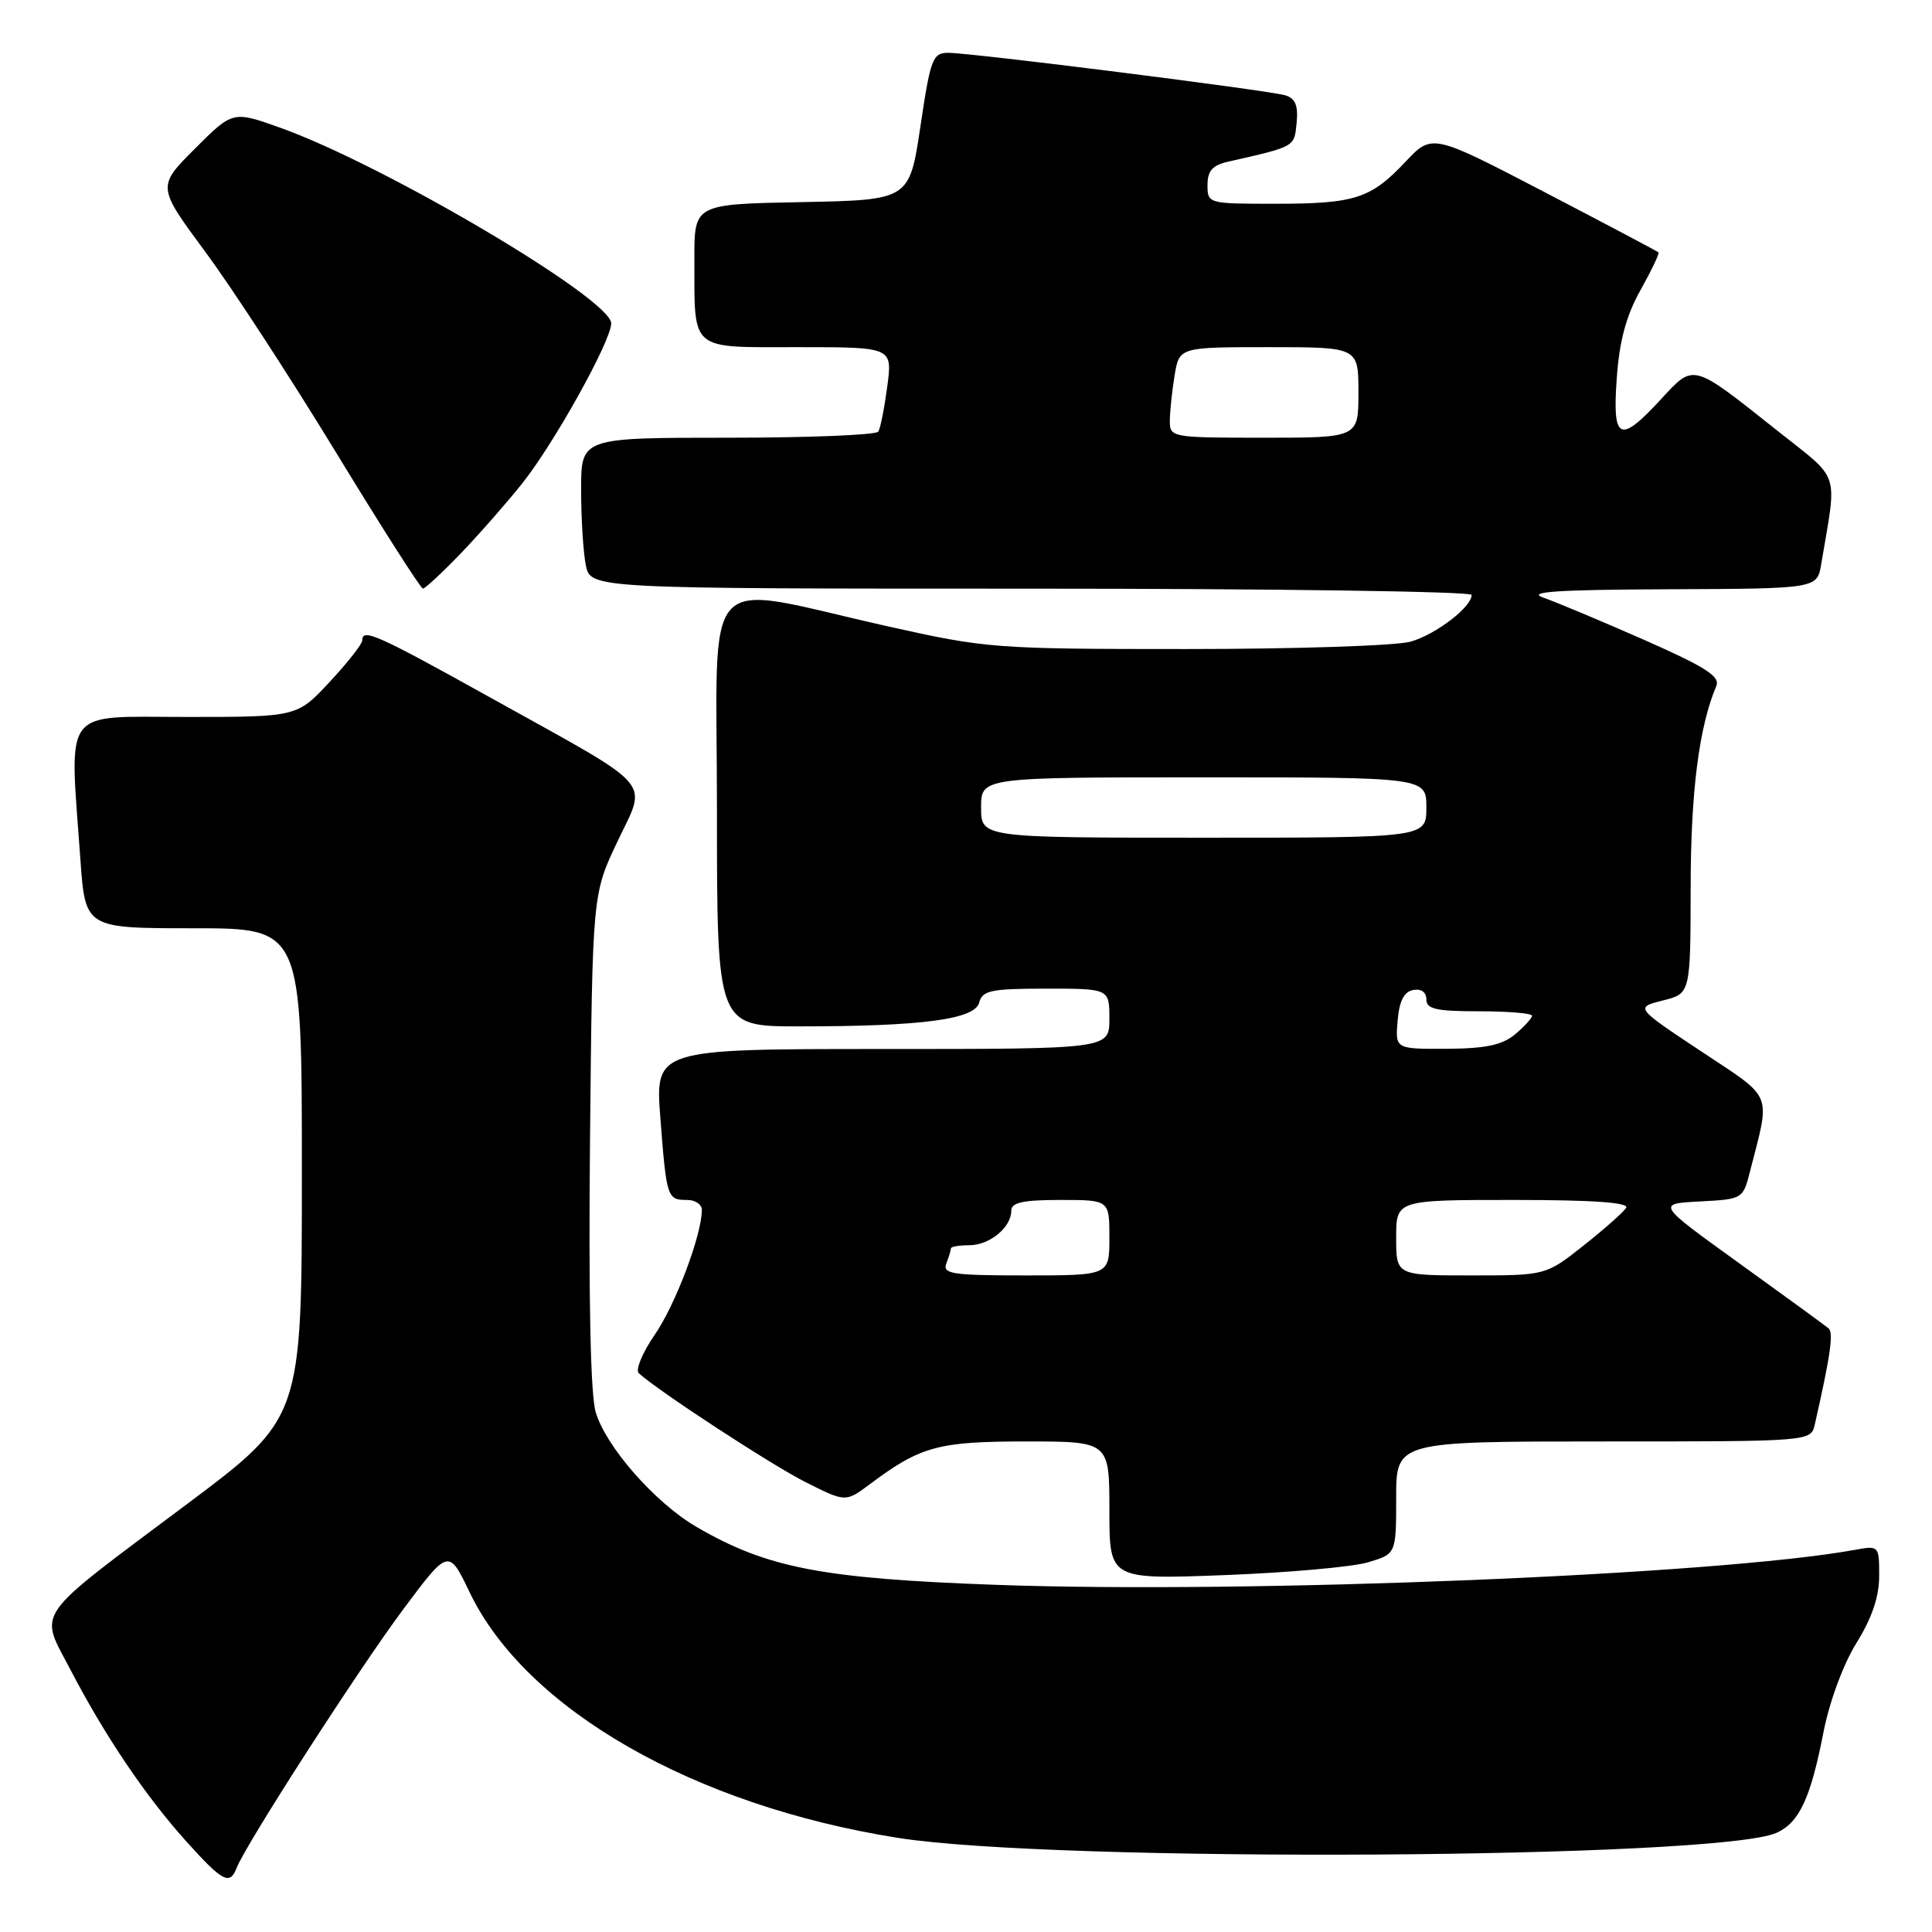 <?xml version="1.0" encoding="UTF-8" standalone="no"?>
<!DOCTYPE svg PUBLIC "-//W3C//DTD SVG 1.1//EN" "http://www.w3.org/Graphics/SVG/1.1/DTD/svg11.dtd" >
<svg xmlns="http://www.w3.org/2000/svg" xmlns:xlink="http://www.w3.org/1999/xlink" version="1.1" viewBox="0 0 256 256">
 <g >
 <path fill="currentColor"
d=" M 31.36 247.50 C 32.54 244.43 47.48 221.24 53.36 213.34 C 59.44 205.18 59.44 205.18 62.23 210.99 C 69.67 226.49 91.92 239.25 119.00 243.53 C 139.90 246.84 227.80 246.33 235.42 242.85 C 238.42 241.49 239.92 238.26 241.62 229.52 C 242.42 225.45 244.24 220.53 245.99 217.70 C 248.04 214.41 249.00 211.58 249.00 208.82 C 249.00 204.80 248.98 204.78 245.75 205.37 C 227.54 208.68 165.40 211.21 132.00 210.00 C 108.86 209.17 101.61 207.76 92.25 202.30 C 86.77 199.09 80.29 191.70 78.93 187.11 C 78.24 184.78 77.98 171.99 78.18 151.00 C 78.50 118.50 78.50 118.50 81.80 111.54 C 85.76 103.16 87.18 104.78 65.15 92.53 C 49.92 84.06 48.00 83.20 48.00 84.86 C 48.00 85.33 46.06 87.81 43.68 90.36 C 39.36 95.00 39.36 95.00 24.68 95.00 C 8.04 95.00 9.20 93.44 10.65 113.85 C 11.30 123.00 11.30 123.00 25.65 123.00 C 40.00 123.00 40.00 123.00 40.00 155.45 C 40.00 187.90 40.00 187.90 24.75 199.32 C 4.10 214.78 5.17 213.26 9.32 221.22 C 13.89 230.00 19.28 237.99 24.69 244.00 C 29.50 249.35 30.46 249.85 31.36 247.50 Z  M 181.25 207.02 C 185.00 205.91 185.00 205.91 185.00 198.45 C 185.00 191.00 185.00 191.00 212.48 191.00 C 239.96 191.00 239.96 191.00 240.47 188.75 C 242.54 179.64 242.98 176.59 242.29 176.01 C 241.86 175.65 236.55 171.78 230.50 167.42 C 219.50 159.50 219.50 159.50 225.22 159.20 C 230.91 158.90 230.96 158.88 231.89 155.20 C 234.61 144.56 235.09 145.73 225.40 139.30 C 216.66 133.50 216.66 133.50 220.33 132.57 C 224.00 131.65 224.00 131.65 224.02 117.57 C 224.03 104.93 225.13 96.29 227.42 90.90 C 227.96 89.63 226.00 88.38 217.80 84.76 C 212.13 82.27 206.15 79.76 204.50 79.19 C 202.23 78.41 206.28 78.14 221.14 78.08 C 240.78 78.00 240.78 78.00 241.32 74.75 C 243.44 62.14 243.99 63.81 235.51 57.07 C 224.12 48.02 224.50 48.13 220.07 52.92 C 214.59 58.86 213.63 58.40 214.23 50.10 C 214.58 45.16 215.47 41.85 217.37 38.45 C 218.83 35.83 219.91 33.58 219.76 33.44 C 219.62 33.30 212.81 29.70 204.63 25.44 C 189.76 17.70 189.76 17.70 186.24 21.43 C 181.62 26.33 179.55 27.00 168.93 27.00 C 160.09 27.00 160.00 26.98 160.00 24.52 C 160.00 22.63 160.66 21.89 162.75 21.42 C 171.68 19.39 171.49 19.50 171.81 16.28 C 172.03 13.98 171.64 13.03 170.31 12.63 C 168.06 11.96 128.74 7.00 125.66 7.00 C 123.58 7.00 123.30 7.74 121.96 16.75 C 120.50 26.50 120.50 26.50 106.25 26.78 C 92.00 27.05 92.00 27.05 92.01 34.28 C 92.04 46.69 91.23 46.00 105.75 46.00 C 118.26 46.00 118.26 46.00 117.57 51.19 C 117.19 54.05 116.66 56.75 116.38 57.19 C 116.11 57.64 107.13 58.00 96.44 58.00 C 77.00 58.00 77.00 58.00 77.00 64.87 C 77.00 68.66 77.28 73.16 77.62 74.87 C 78.25 78.00 78.25 78.00 136.62 78.00 C 168.73 78.00 195.00 78.37 195.00 78.83 C 195.00 80.44 190.27 84.06 186.92 85.02 C 185.04 85.56 171.72 86.00 157.30 86.00 C 131.80 86.00 130.71 85.92 117.63 82.99 C 92.36 77.34 95.00 74.50 95.00 107.36 C 95.00 136.00 95.00 136.00 105.85 136.00 C 122.21 136.00 129.17 135.08 129.75 132.84 C 130.17 131.24 131.31 131.00 138.62 131.00 C 147.00 131.00 147.00 131.00 147.00 135.00 C 147.00 139.00 147.00 139.00 116.89 139.00 C 86.79 139.00 86.79 139.00 87.51 148.25 C 88.32 158.75 88.41 159.00 91.06 159.00 C 92.13 159.00 93.00 159.59 93.00 160.32 C 93.00 163.60 89.52 172.84 86.79 176.81 C 85.13 179.21 84.17 181.53 84.64 181.96 C 87.36 184.41 102.29 194.16 106.78 196.41 C 112.05 199.06 112.05 199.06 115.28 196.65 C 121.97 191.64 124.30 191.00 135.95 191.00 C 147.00 191.00 147.00 191.00 147.00 200.14 C 147.00 209.29 147.00 209.29 162.25 208.71 C 170.64 208.39 179.19 207.63 181.25 207.02 Z  M 61.13 73.25 C 63.63 70.64 67.28 66.47 69.24 64.00 C 73.49 58.64 80.97 45.18 80.99 42.85 C 81.01 39.64 50.99 21.88 37.17 16.94 C 30.85 14.68 30.85 14.68 25.83 19.70 C 20.81 24.72 20.81 24.72 27.21 33.38 C 30.74 38.14 38.54 50.13 44.56 60.01 C 50.58 69.89 55.74 77.98 56.04 77.99 C 56.33 77.99 58.62 75.86 61.13 73.25 Z  M 125.39 167.42 C 125.73 166.55 126.00 165.65 126.00 165.42 C 126.00 165.19 127.09 165.00 128.43 165.00 C 131.12 165.00 134.00 162.64 134.00 160.43 C 134.00 159.34 135.53 159.00 140.50 159.00 C 147.00 159.00 147.00 159.00 147.00 164.00 C 147.00 169.00 147.00 169.00 135.89 169.00 C 126.18 169.00 124.86 168.80 125.39 167.42 Z  M 185.00 164.00 C 185.00 159.00 185.00 159.00 200.56 159.00 C 211.13 159.00 215.91 159.34 215.47 160.05 C 215.12 160.62 212.57 162.87 209.82 165.05 C 204.82 169.00 204.82 169.00 194.91 169.00 C 185.00 169.00 185.00 169.00 185.00 164.00 Z  M 185.19 135.26 C 185.41 132.64 186.03 131.42 187.25 131.18 C 188.32 130.98 189.00 131.47 189.00 132.43 C 189.00 133.71 190.30 134.00 196.00 134.00 C 199.85 134.00 203.00 134.27 203.00 134.59 C 203.00 134.91 201.99 136.02 200.75 137.06 C 199.04 138.48 196.85 138.94 191.69 138.97 C 184.88 139.00 184.88 139.00 185.19 135.26 Z  M 130.00 107.00 C 130.00 103.00 130.00 103.00 159.50 103.00 C 189.00 103.00 189.00 103.00 189.00 107.00 C 189.00 111.00 189.00 111.00 159.50 111.00 C 130.00 111.00 130.00 111.00 130.00 107.00 Z  M 155.01 55.75 C 155.02 54.51 155.30 51.81 155.64 49.75 C 156.26 46.00 156.26 46.00 168.13 46.00 C 180.00 46.00 180.00 46.00 180.00 52.00 C 180.00 58.00 180.00 58.00 167.50 58.00 C 155.20 58.00 155.00 57.96 155.01 55.75 Z "/>
</g>
</svg>
